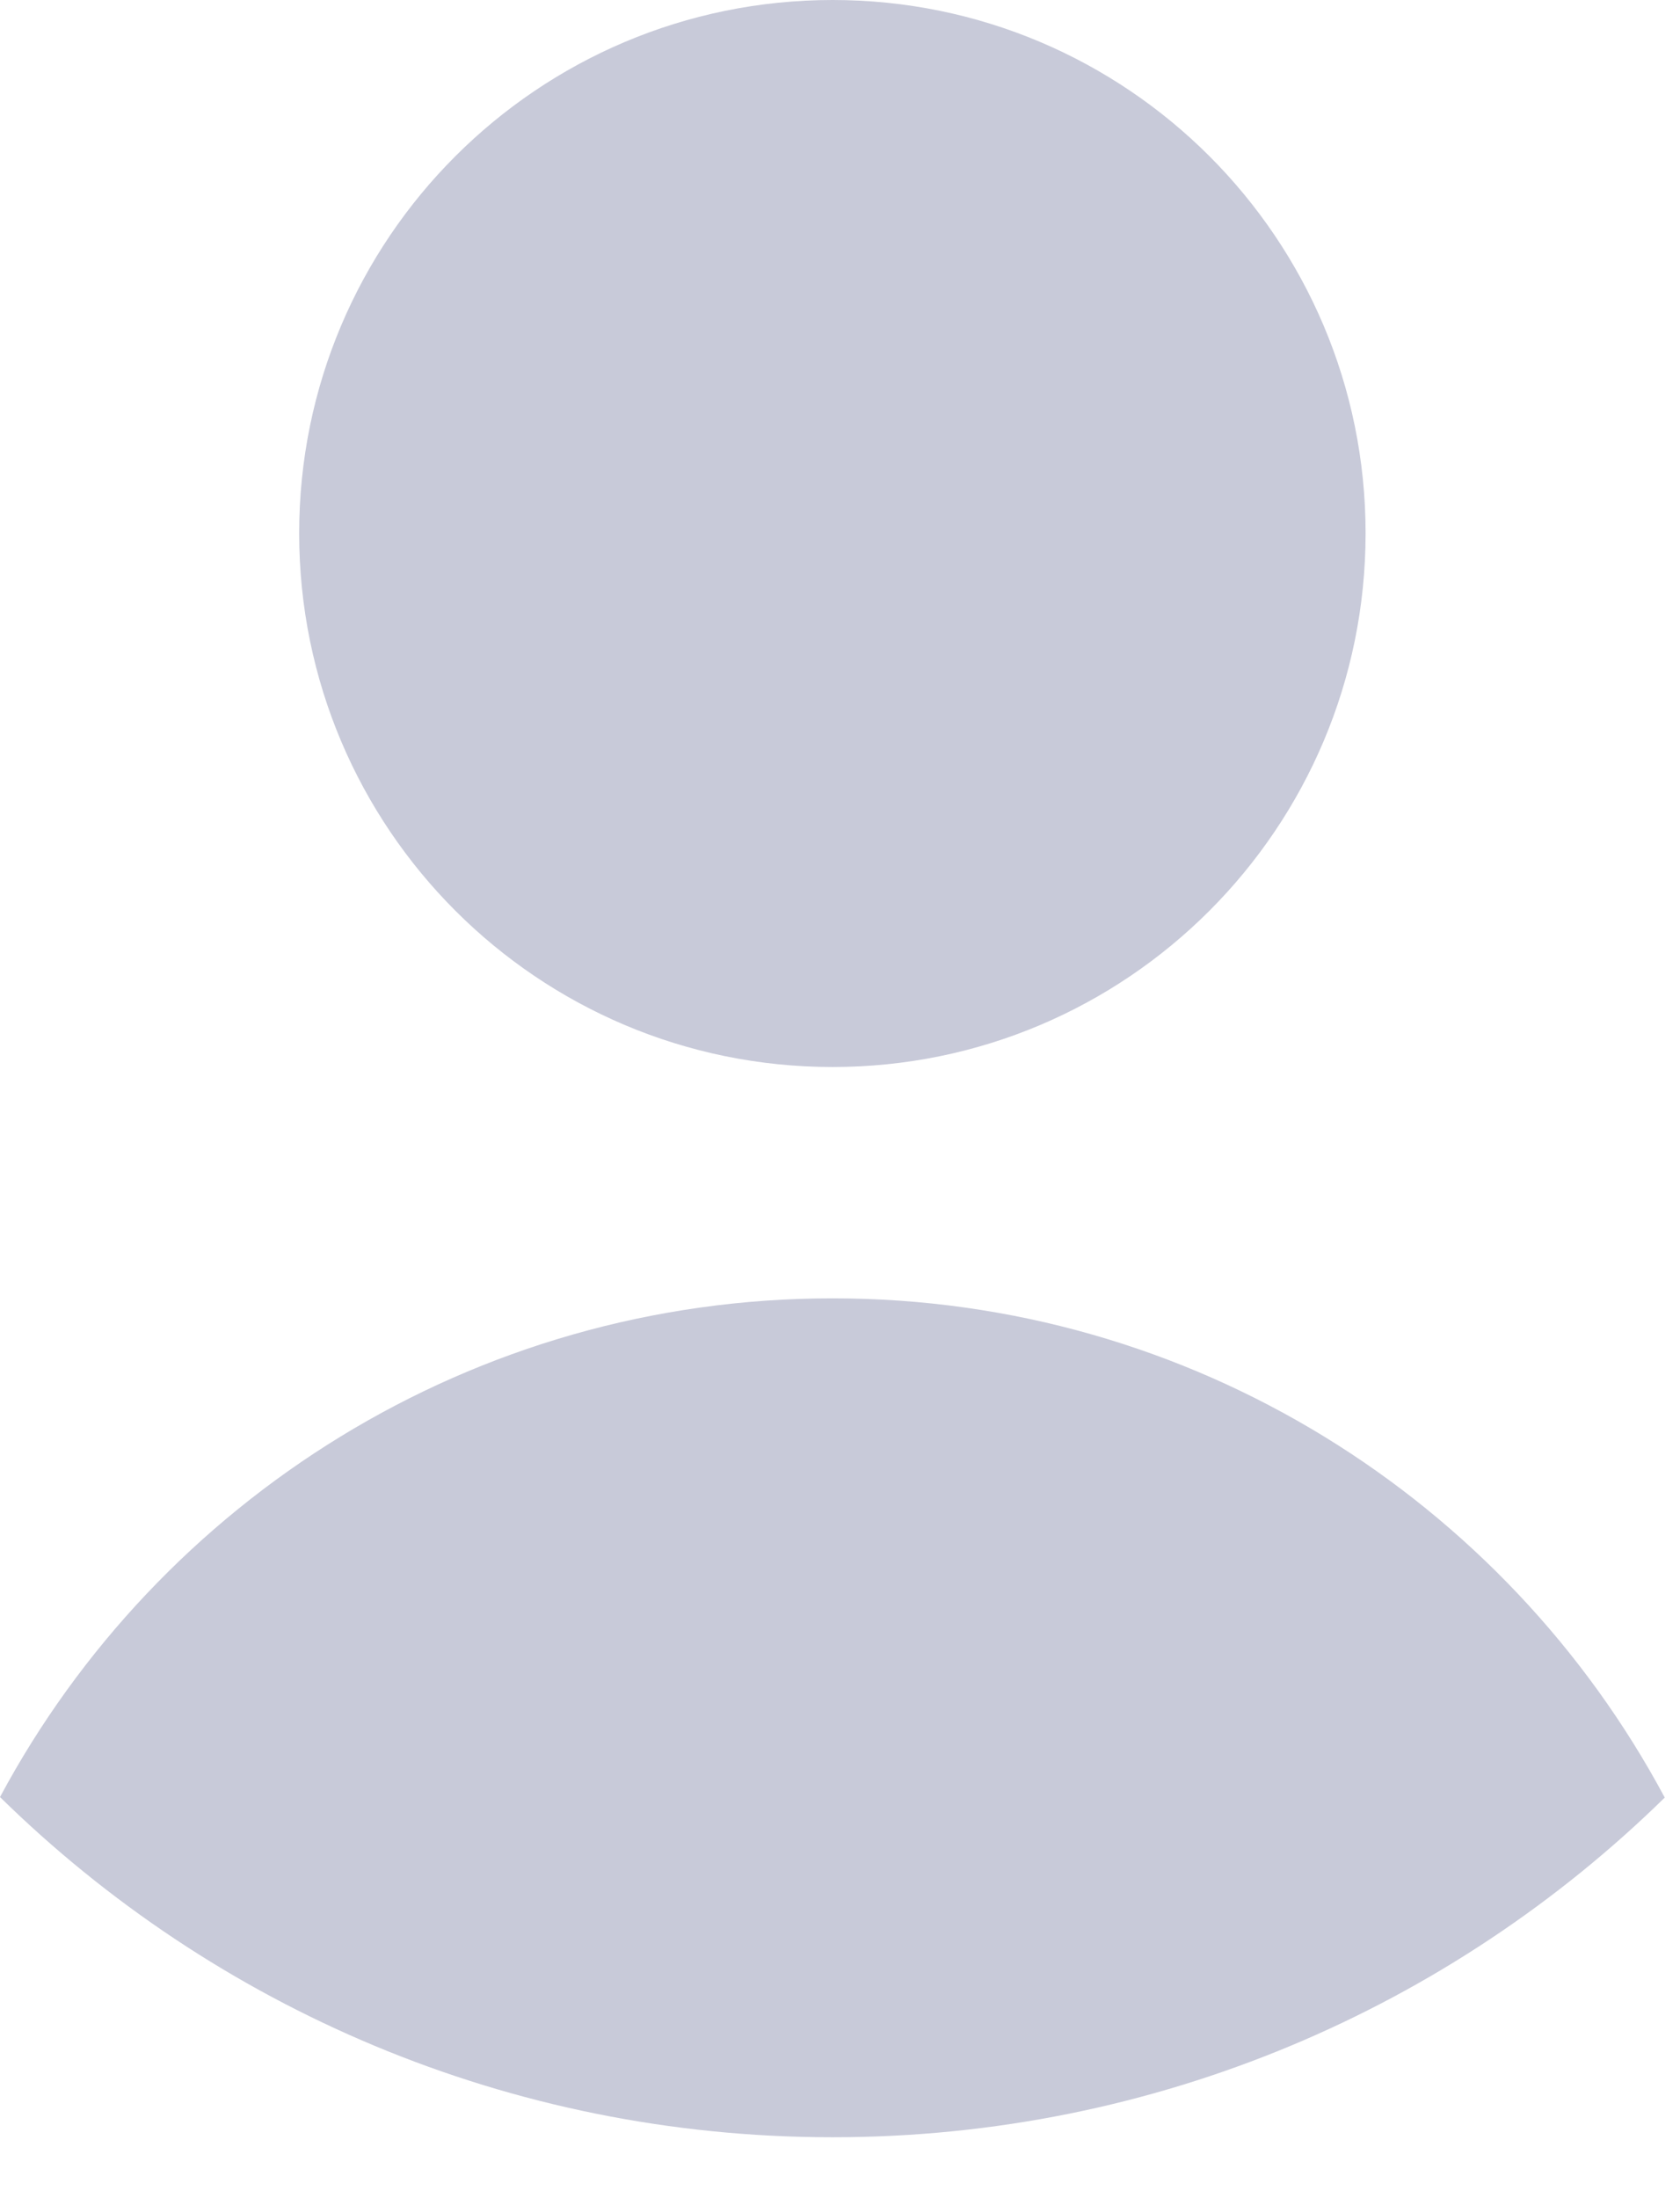 <svg width="13" height="17" viewBox="0 0 13 17" fill="none" xmlns="http://www.w3.org/2000/svg">
<path d="M10.567 4.124C10.567 6.405 8.72 8.252 6.443 8.252C4.162 8.252 2.315 6.405 2.315 4.124C2.315 1.847 4.162 0 6.443 0C8.72 0 10.567 1.847 10.567 4.124Z" fill="#C8CAD9"/>
<path d="M12.882 13.902C11.226 15.524 8.952 16.529 6.443 16.529C3.934 16.529 1.657 15.524 0 13.898C1.23 11.604 3.653 10.041 6.443 10.041C9.229 10.041 11.652 11.604 12.882 13.902Z" fill="#C8CAD9"/>
</svg>

